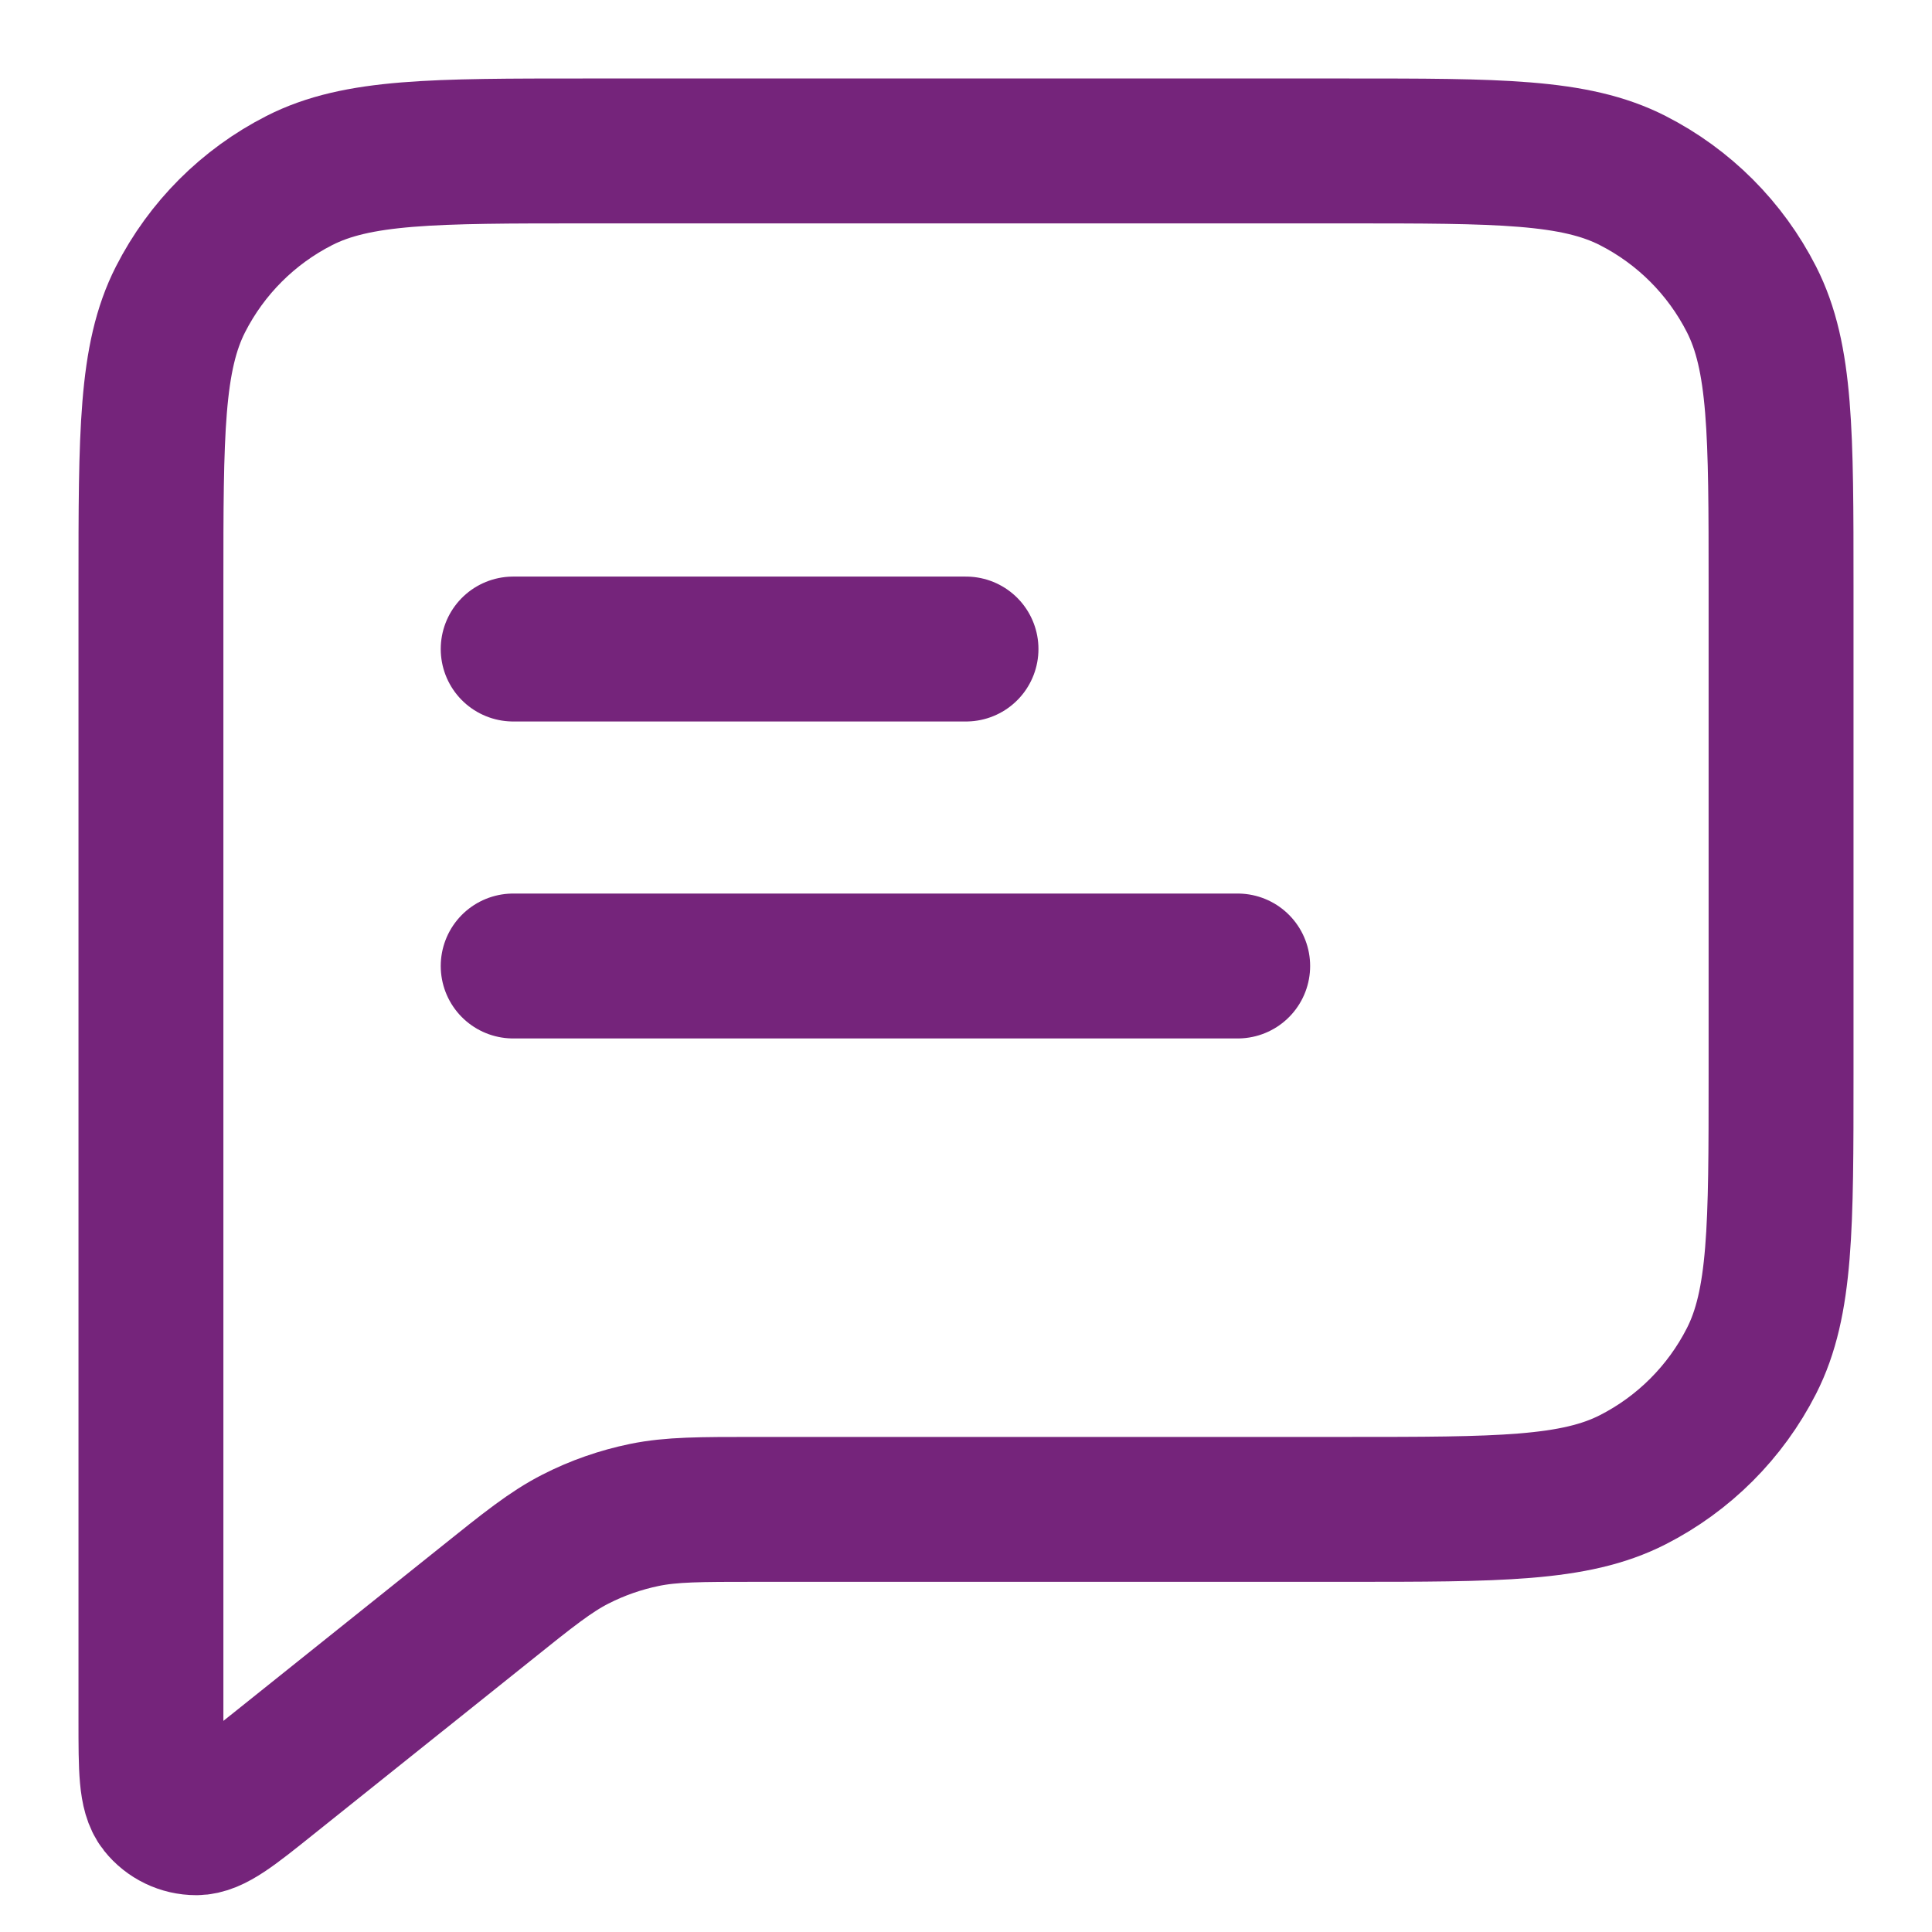 <svg width="16" height="16" viewBox="0 0 16 16" fill="none" xmlns="http://www.w3.org/2000/svg">
<path d="M4.25 5.375H8M4.25 8H10.25M6.263 12.5H11.15C12.41 12.5 13.04 12.5 13.521 12.255C13.945 12.039 14.289 11.695 14.505 11.271C14.75 10.79 14.75 10.16 14.75 8.9V4.85C14.75 3.59 14.75 2.96 14.505 2.479C14.289 2.055 13.945 1.711 13.521 1.495C13.04 1.25 12.41 1.25 11.15 1.25H4.85C3.59 1.25 2.96 1.25 2.479 1.495C2.055 1.711 1.711 2.055 1.495 2.479C1.25 2.96 1.25 3.59 1.25 4.85V14.252C1.25 14.651 1.25 14.851 1.332 14.954C1.403 15.043 1.511 15.095 1.625 15.095C1.757 15.095 1.913 14.97 2.225 14.72L4.014 13.289C4.379 12.996 4.562 12.85 4.766 12.746C4.946 12.654 5.138 12.587 5.337 12.546C5.561 12.5 5.795 12.5 6.263 12.5Z" stroke="#75247B" stroke-width="1.2" stroke-linecap="round" stroke-linejoin="round"/>
</svg>
